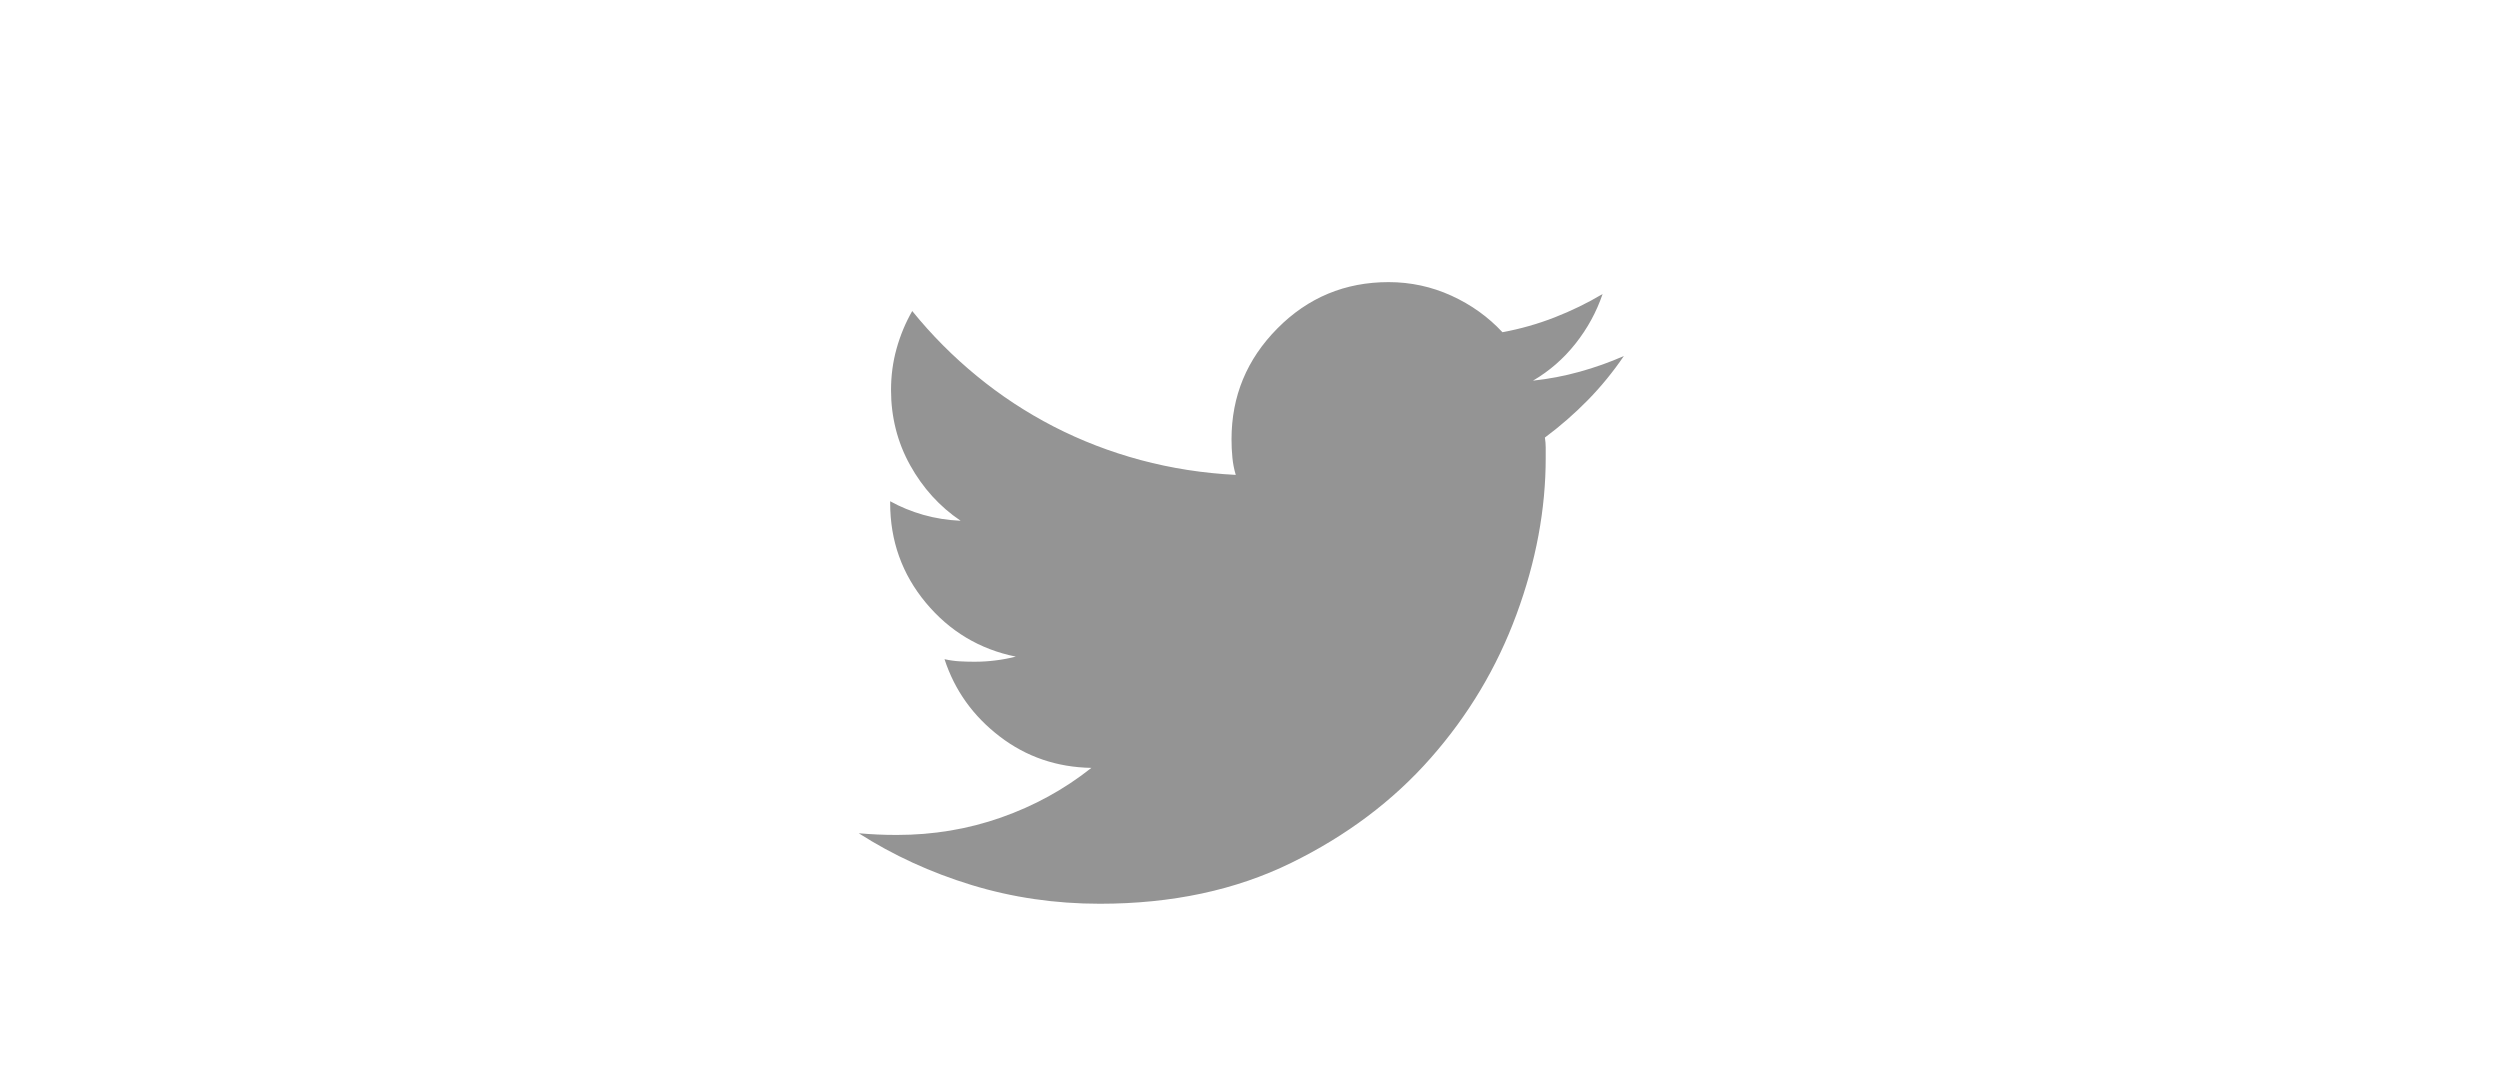 <svg width="46" height="20" viewBox="0 0 46 20" fill="none" xmlns="http://www.w3.org/2000/svg">
<g opacity="0.9" clip-path="url(#clip0_64_2283)">
<path d="M29.879 6.551C29.681 6.842 29.46 7.113 29.215 7.363C28.97 7.613 28.707 7.842 28.426 8.051C28.436 8.113 28.441 8.176 28.441 8.238C28.441 8.301 28.441 8.363 28.441 8.426C28.441 9.374 28.262 10.335 27.902 11.309C27.543 12.283 27.017 13.163 26.324 13.949C25.631 14.736 24.775 15.379 23.754 15.879C22.733 16.379 21.561 16.629 20.238 16.629C19.415 16.629 18.629 16.514 17.879 16.285C17.129 16.056 16.436 15.738 15.801 15.332C15.915 15.342 16.03 15.35 16.145 15.355C16.259 15.361 16.379 15.363 16.504 15.363C17.171 15.363 17.809 15.257 18.418 15.043C19.027 14.829 19.582 14.525 20.082 14.129C19.447 14.118 18.884 13.926 18.395 13.551C17.905 13.176 17.566 12.702 17.379 12.129C17.473 12.15 17.564 12.163 17.652 12.168C17.741 12.173 17.832 12.176 17.926 12.176C18.061 12.176 18.191 12.168 18.316 12.152C18.441 12.137 18.566 12.113 18.691 12.082C18.025 11.947 17.473 11.616 17.035 11.09C16.598 10.564 16.379 9.952 16.379 9.254V9.223C16.566 9.327 16.77 9.41 16.988 9.473C17.207 9.535 17.436 9.572 17.676 9.582C17.29 9.322 16.98 8.98 16.746 8.559C16.512 8.137 16.395 7.676 16.395 7.176C16.395 6.915 16.428 6.663 16.496 6.418C16.564 6.173 16.66 5.941 16.785 5.723C17.139 6.16 17.535 6.559 17.973 6.918C18.41 7.277 18.881 7.587 19.387 7.848C19.892 8.108 20.426 8.314 20.988 8.465C21.551 8.616 22.134 8.707 22.738 8.738C22.707 8.634 22.686 8.527 22.676 8.418C22.665 8.309 22.66 8.197 22.66 8.082C22.66 7.29 22.941 6.611 23.504 6.043C24.066 5.475 24.749 5.191 25.551 5.191C25.957 5.191 26.342 5.275 26.707 5.441C27.072 5.608 27.384 5.832 27.645 6.113C27.978 6.051 28.298 5.96 28.605 5.84C28.913 5.72 29.207 5.577 29.488 5.41C29.374 5.743 29.207 6.048 28.988 6.324C28.77 6.6 28.509 6.827 28.207 7.004C28.499 6.973 28.785 6.918 29.066 6.84C29.348 6.762 29.619 6.665 29.879 6.551Z" fill="#888888"/>
</g>
<defs>
<clipPath id="clip0_64_2283">
<rect width="14.86" height="16" fill="white" transform="matrix(1 0 0 -1 15.41 18.77)"/>
</clipPath>
</defs>
</svg>
